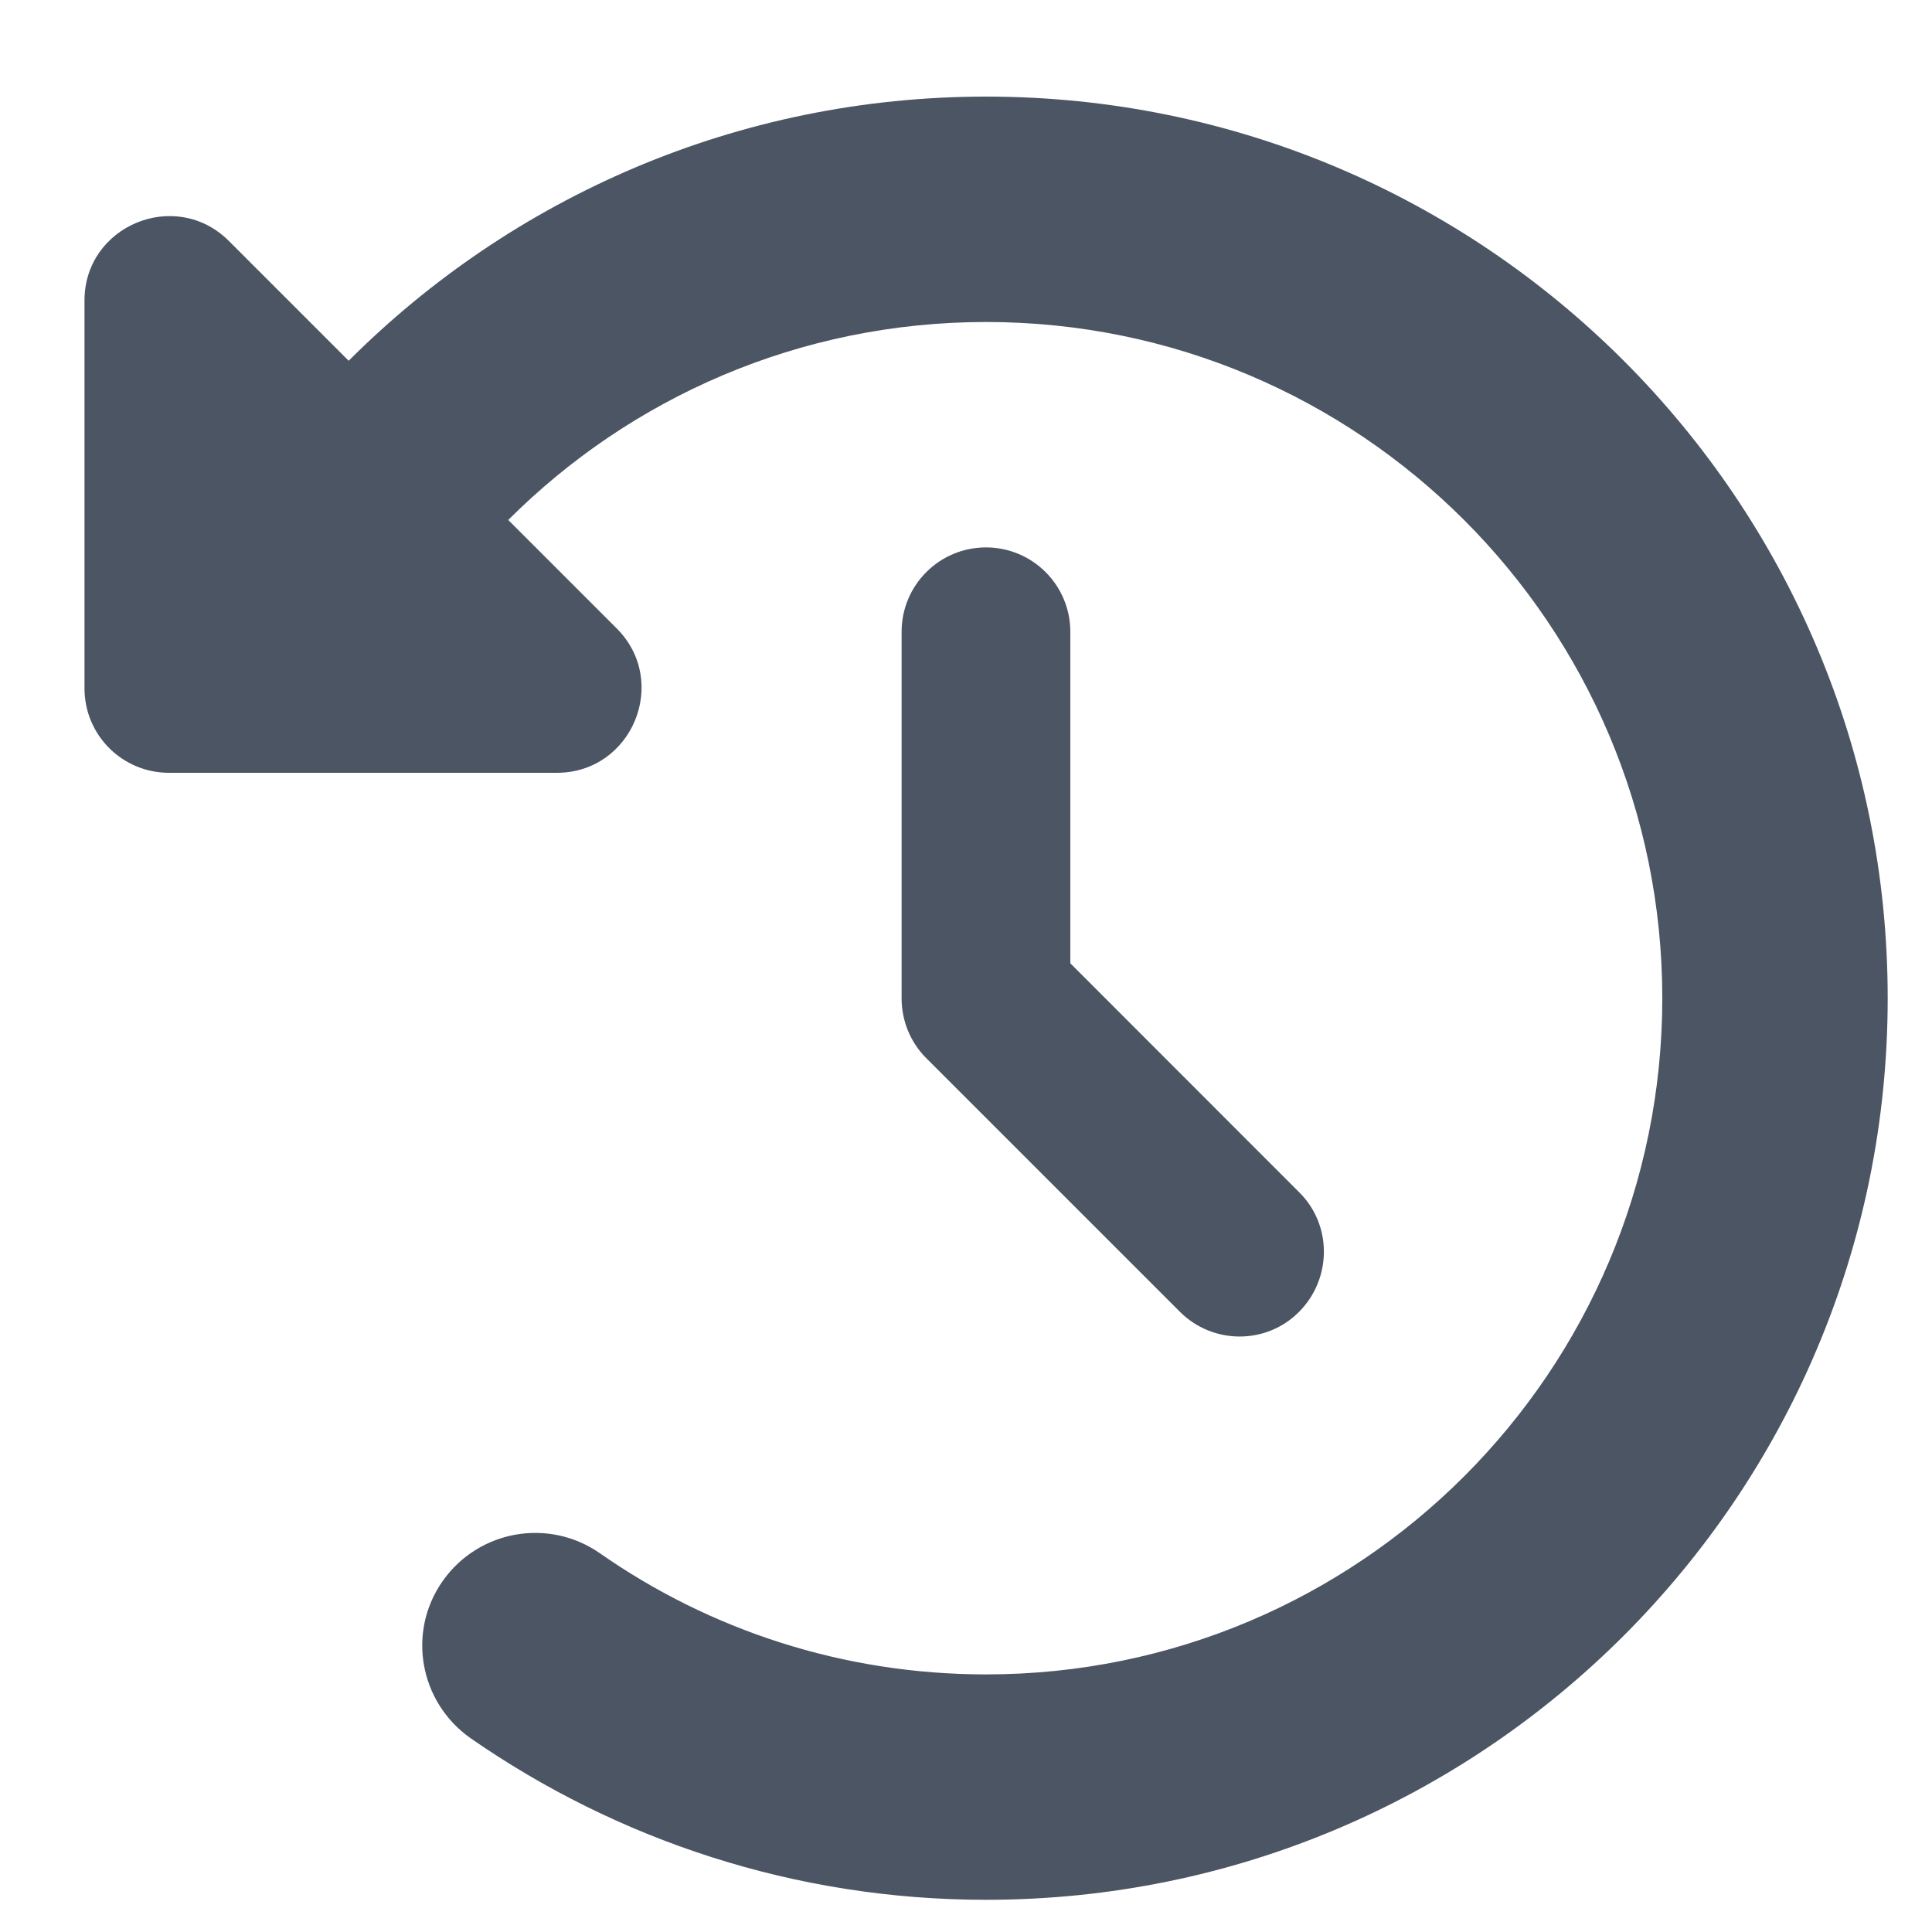 <svg width="15" height="15" viewBox="0 0 15 15" fill="none" xmlns="http://www.w3.org/2000/svg">
<path d="M2.707 2.801L1.777 1.871C1.364 1.458 0.656 1.751 0.656 2.333V5.344C0.656 5.707 0.949 6 1.312 6H4.323C4.908 6 5.201 5.292 4.788 4.879L3.946 4.037C4.895 3.088 6.207 2.5 7.656 2.5C10.555 2.5 12.906 4.852 12.906 7.75C12.906 10.648 10.555 13 7.656 13C6.541 13 5.507 12.653 4.657 12.059C4.26 11.783 3.716 11.879 3.437 12.275C3.158 12.672 3.257 13.216 3.653 13.495C4.791 14.285 6.171 14.75 7.656 14.75C11.523 14.75 14.656 11.616 14.656 7.75C14.656 3.884 11.523 0.75 7.656 0.75C5.723 0.75 3.973 1.535 2.707 2.801ZM7.656 4.25C7.293 4.25 7 4.543 7 4.906V7.75C7 7.925 7.068 8.092 7.191 8.215L9.16 10.184C9.417 10.441 9.833 10.441 10.087 10.184C10.341 9.927 10.344 9.511 10.087 9.257L8.31 7.479V4.906C8.31 4.543 8.017 4.25 7.654 4.25H7.656Z" fill="#4B5563"/>
</svg>
